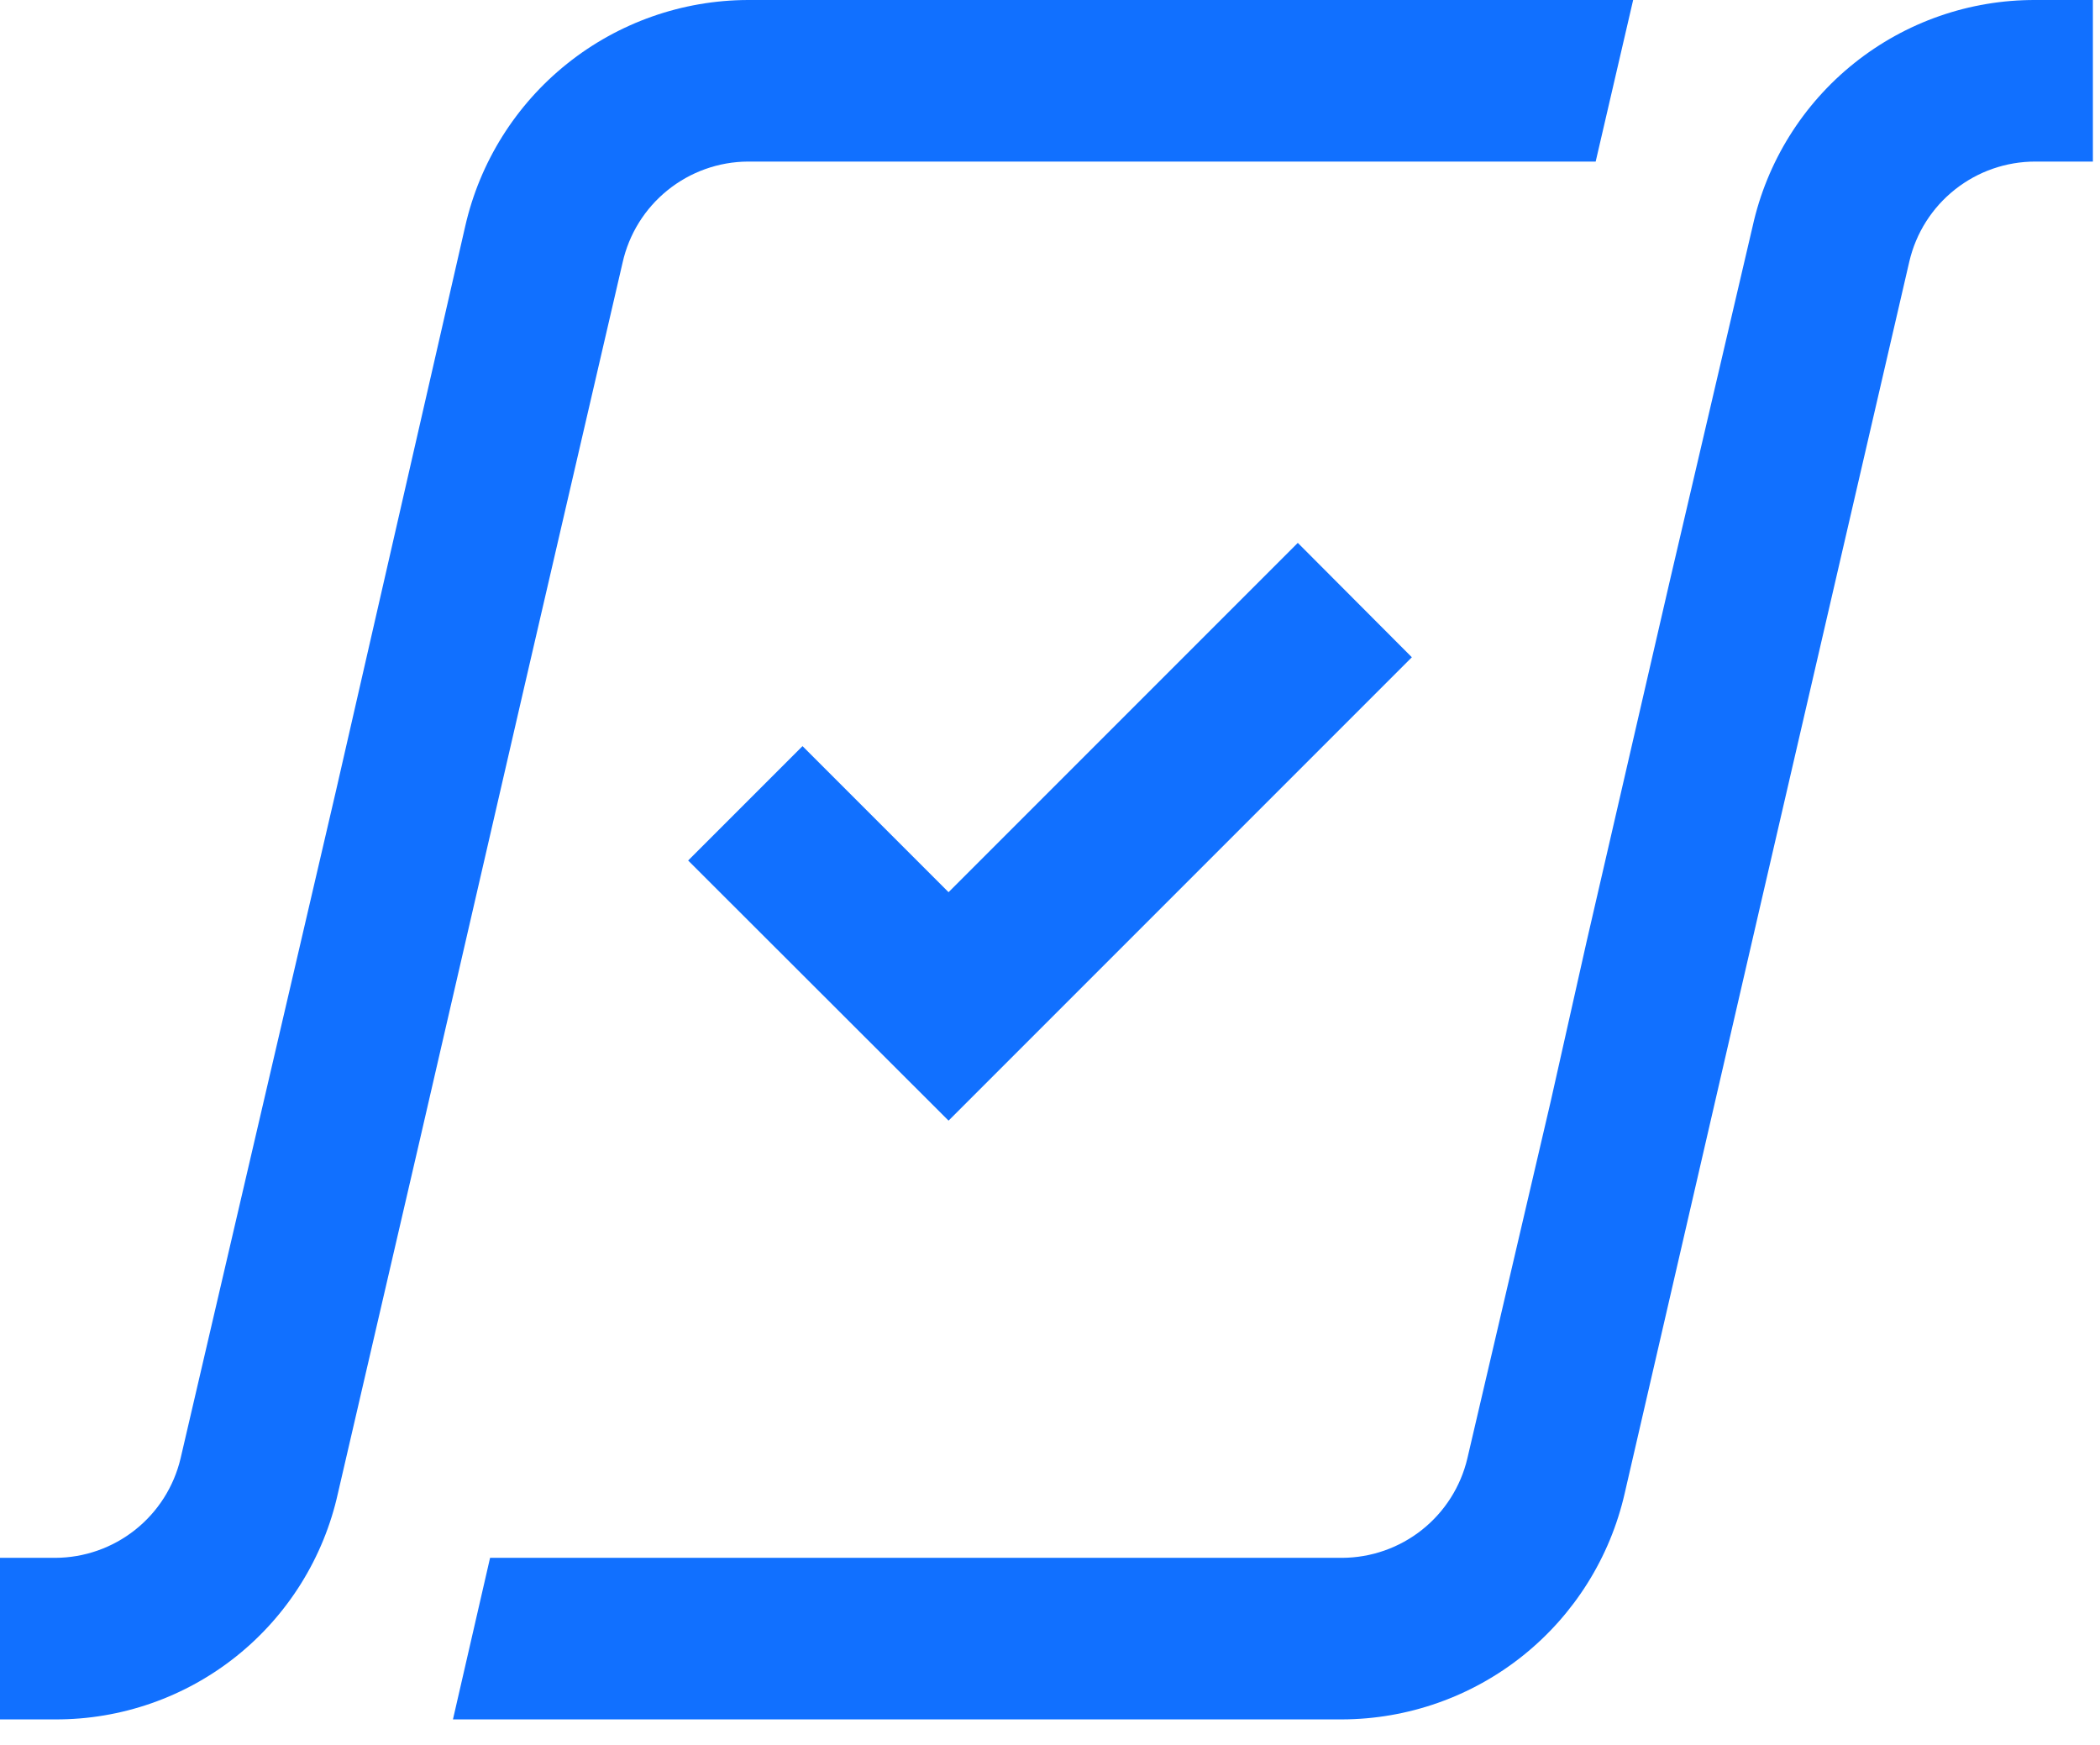 <svg width="65" height="54" viewBox="0 0 65 54" fill="none" xmlns="http://www.w3.org/2000/svg">
<g clip-path="url(#clip0_609_22)">
<path d="M23.15 0C21.115 0.006 19.142 0.701 17.553 1.972C15.964 3.243 14.852 5.016 14.4 7L10.4 24.47L5.59 45.13C5.383 46.005 4.888 46.784 4.184 47.343C3.48 47.902 2.609 48.207 1.71 48.21H0V53.21H1.71C3.748 53.217 5.728 52.527 7.32 51.253C8.911 49.98 10.02 48.2 10.46 46.21L13.01 35.21L16.19 21.42L16.72 19.13L19.27 8.13C19.467 7.246 19.958 6.455 20.663 5.887C21.368 5.318 22.244 5.005 23.15 5H49.39L50.55 0H23.15Z" fill="#1170FF"/>
<path d="M34.69 53.21H41.539C43.575 53.204 45.548 52.509 47.137 51.238C48.726 49.967 49.837 48.194 50.289 46.21L54.459 28.14L59.099 8.09C59.305 7.21 59.802 6.426 60.511 5.865C61.219 5.304 62.096 4.999 62.999 5H64.799V5.4e-05H62.999C60.961 -0.007 58.982 0.683 57.39 1.957C55.798 3.23 54.69 5.01 54.249 7L51.679 18L49.109 29.14L47.999 34.08L45.419 45.13C45.213 46.005 44.718 46.784 44.014 47.343C43.31 47.902 42.438 48.207 41.539 48.21H15.169L14.02 53.21H34.69Z" fill="#1170FF"/>
<path d="M29.36 27.61L24.84 23.09L21.3 26.63L29.36 34.68L43.7 20.34L40.17 16.8L29.36 27.61Z" fill="#1170FF"/>
</g>
<defs>
<clipPath id="clip0_609_22">
<rect width="64.78" height="53.21" fill="white"/>
</clipPath>
</defs>
</svg>
